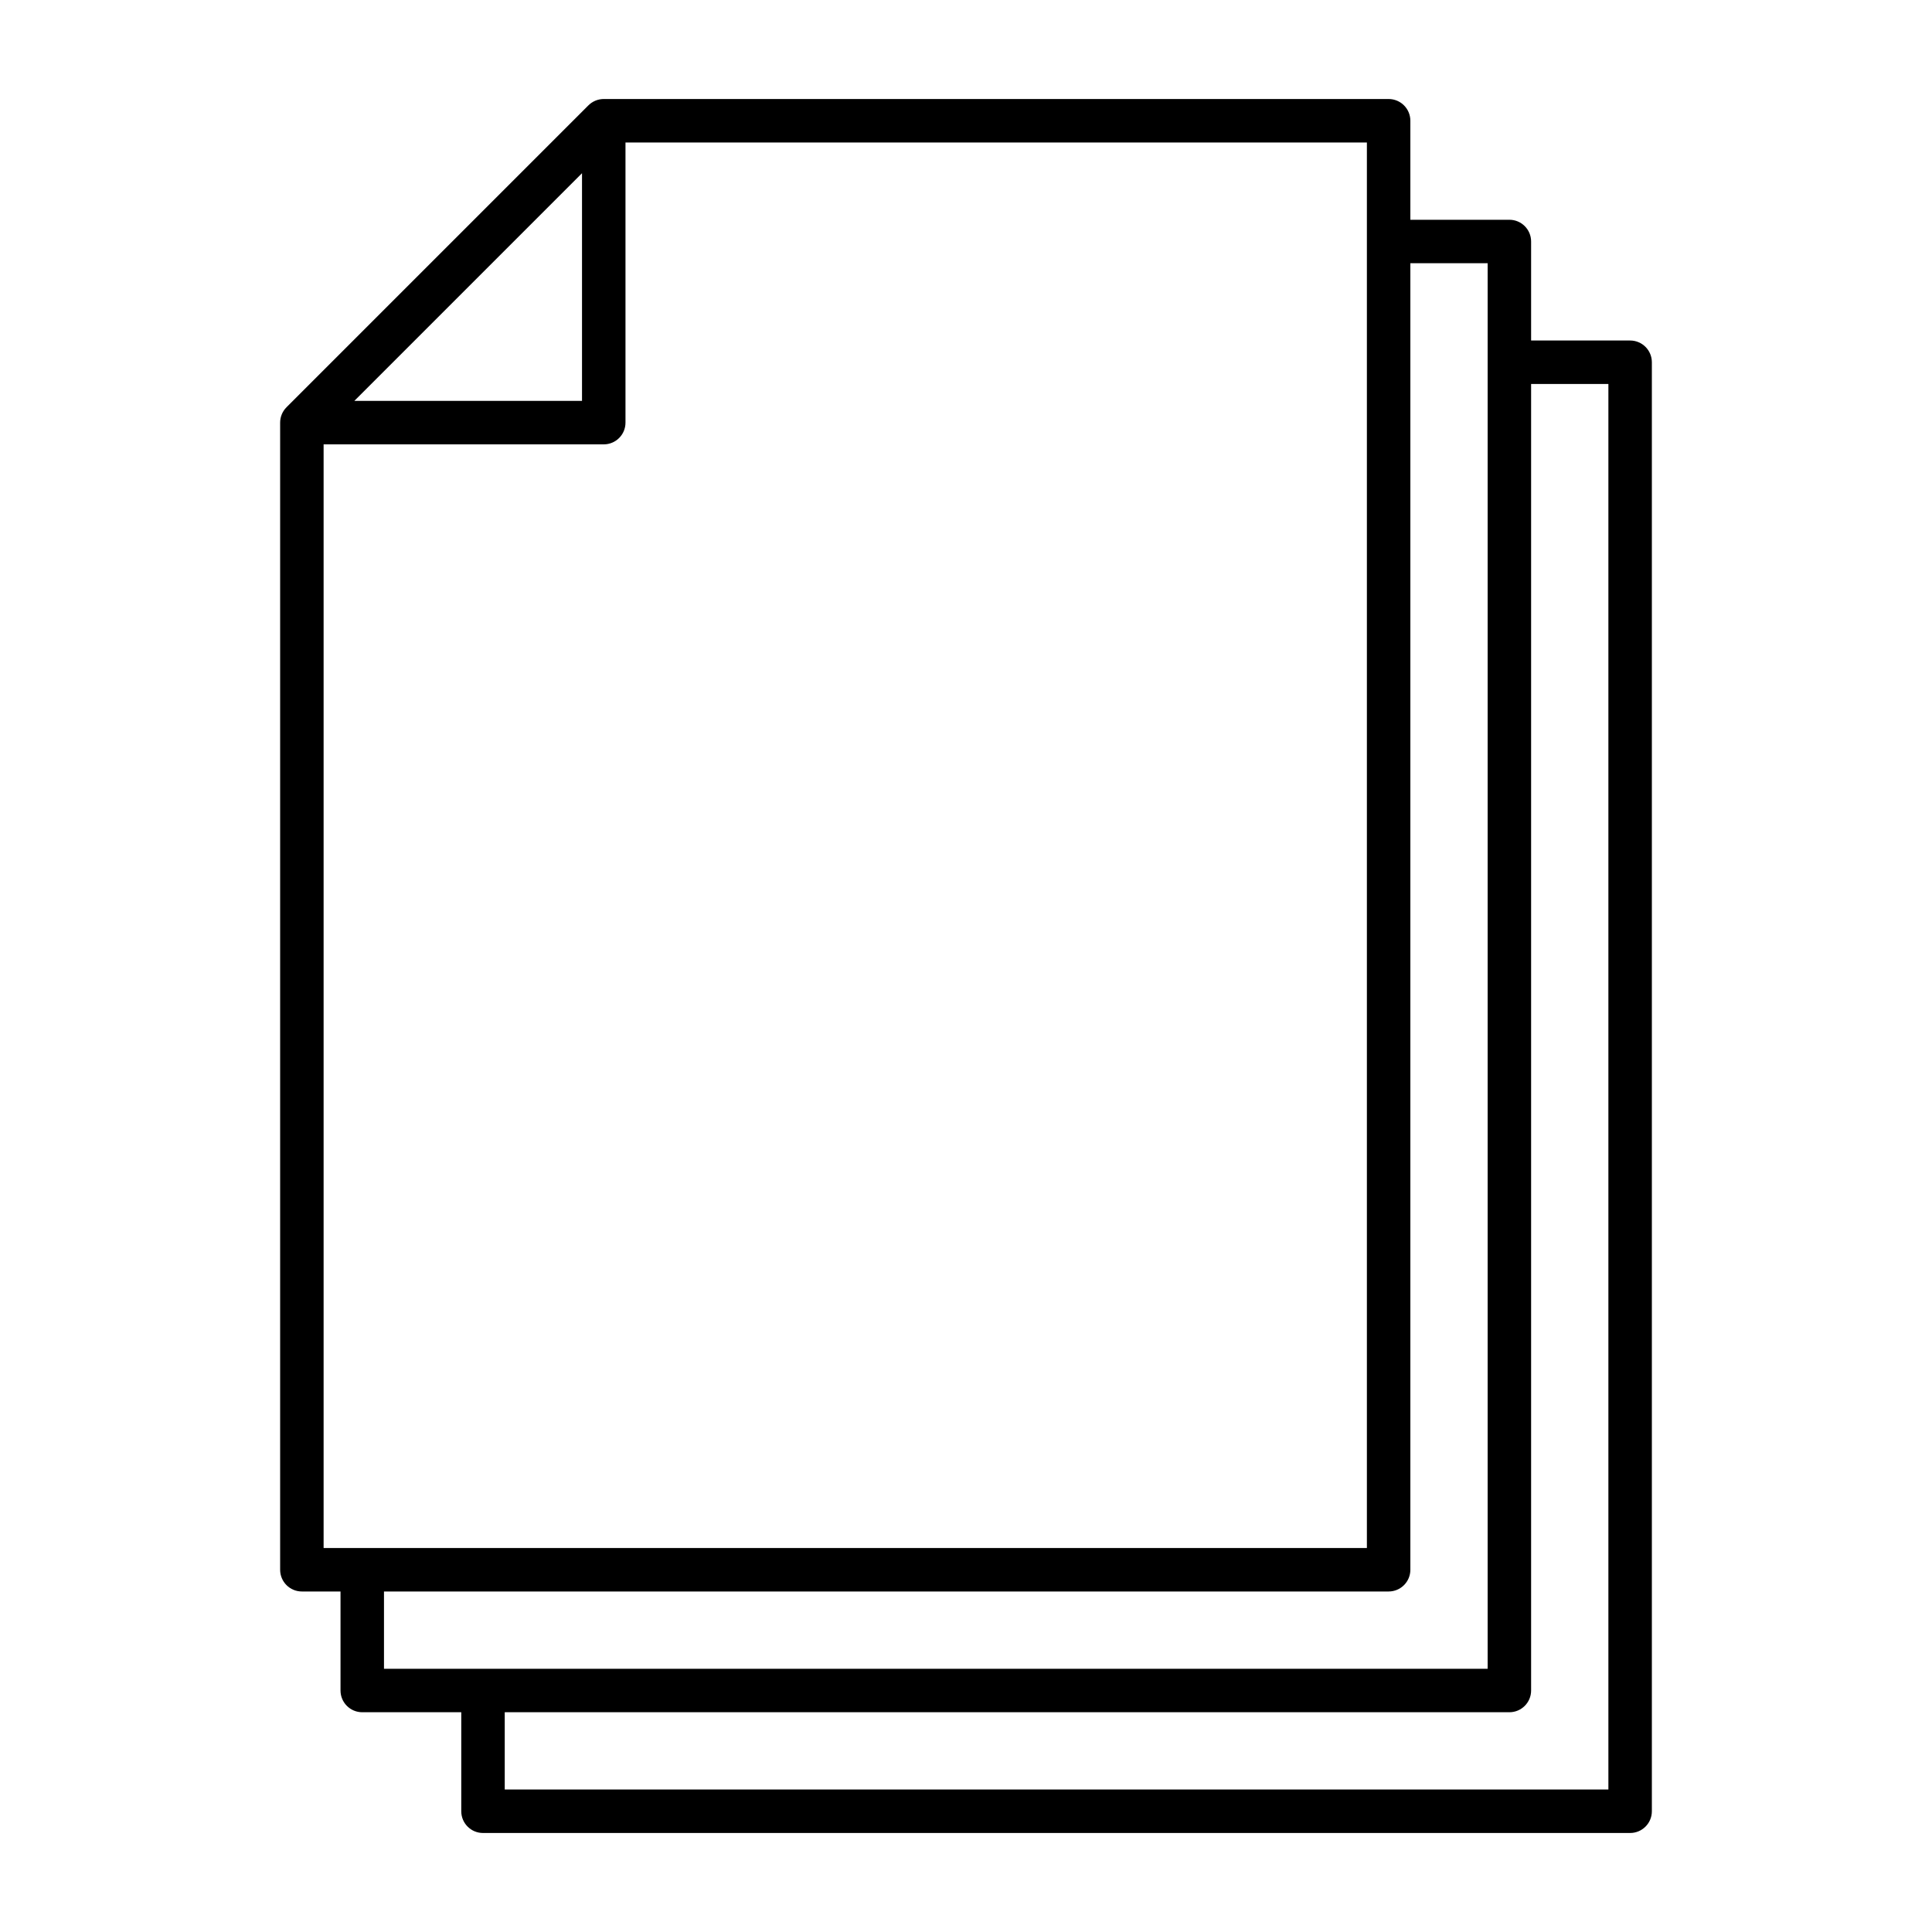<svg xmlns="http://www.w3.org/2000/svg" viewBox="0 0 32 32"><path d="M27,30.36H8c-0.199,0-0.36-0.161-0.36-0.36v-1.64H6	c-0.199,0-0.36-0.161-0.36-0.36v-1.64H5c-0.199,0-0.36-0.161-0.36-0.36V7c0-0.096,0.038-0.187,0.105-0.254l5-5	C9.813,1.678,9.904,1.64,10,1.64h13c0.199,0,0.36,0.161,0.36,0.36v1.64H25c0.199,0,0.36,0.161,0.36,0.36v1.64H27	c0.199,0,0.36,0.161,0.36,0.36v24C27.36,30.199,27.199,30.36,27,30.36z M8.36,29.64h18.28V6.36h-1.28V28	c0,0.199-0.161,0.36-0.36,0.36H8.36V29.64z M6.36,27.64h18.28V4.36h-1.28V26c0,0.199-0.161,0.36-0.36,0.36H6.36V27.64z M5.36,25.64	h17.28V2.36H10.36V7c0,0.199-0.161,0.36-0.36,0.36H5.36V25.64z M5.869,6.64H9.64V2.869L5.869,6.64z"/></svg>
